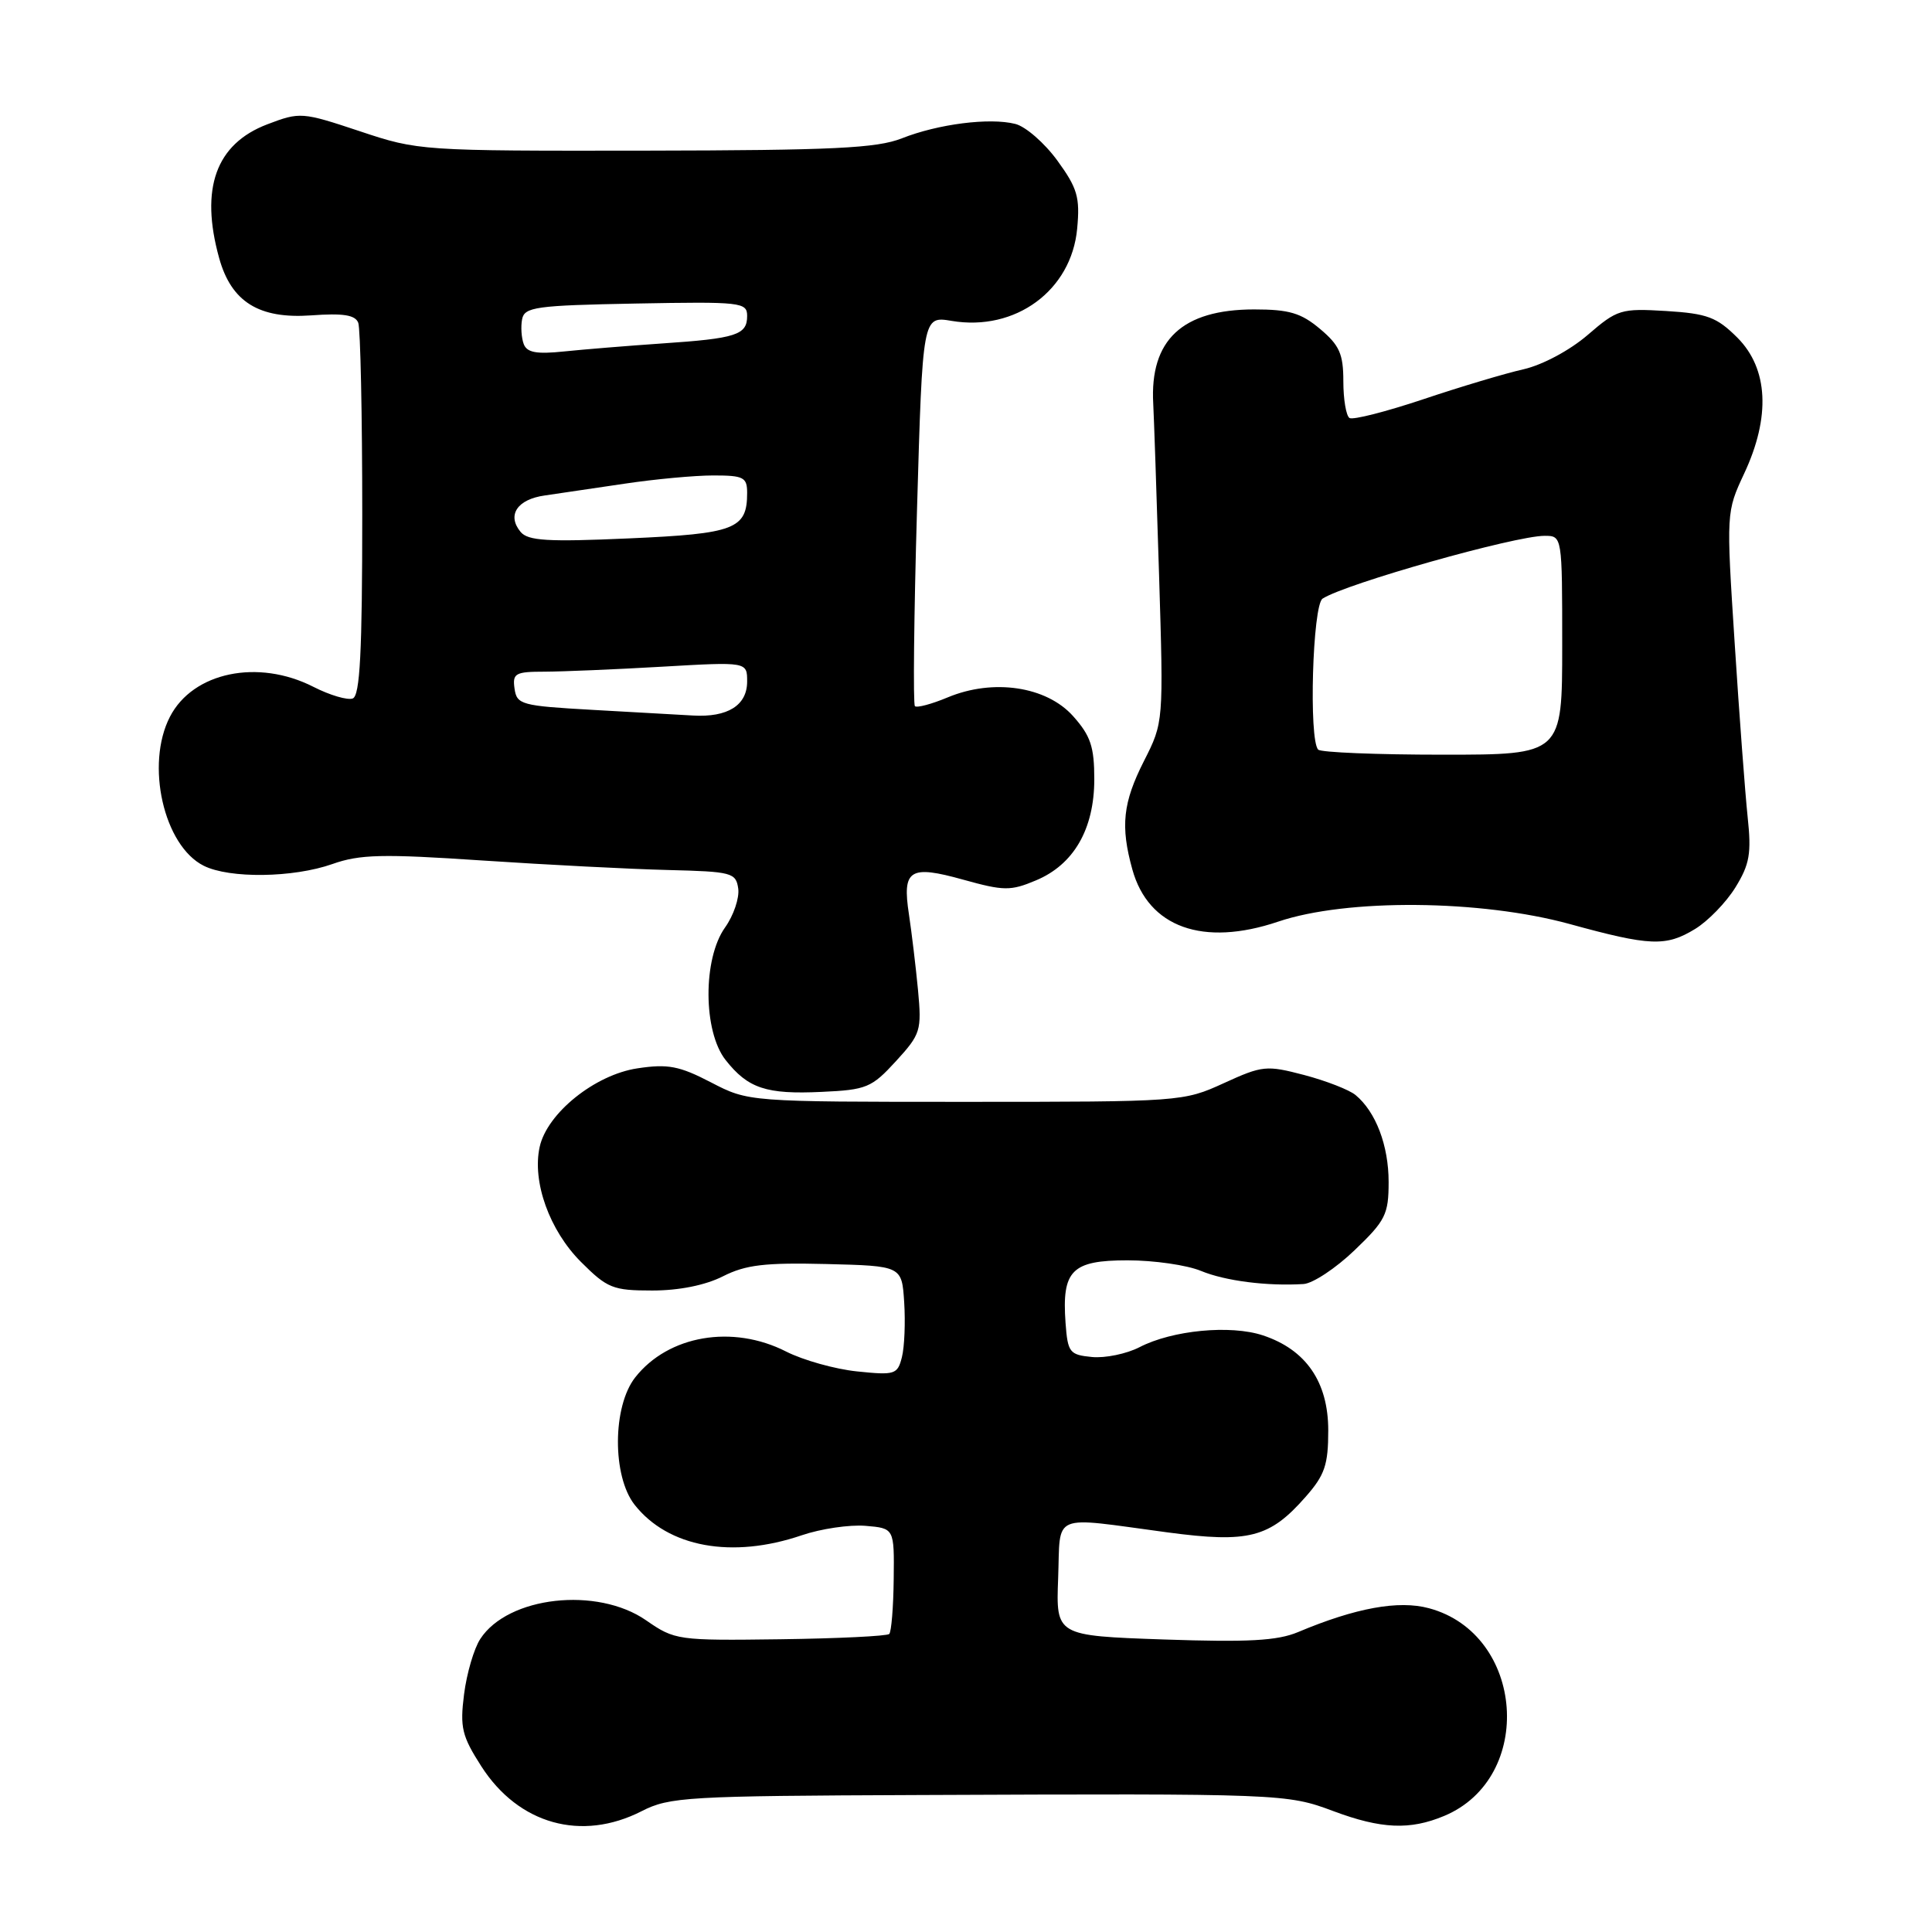 <?xml version="1.0" encoding="UTF-8" standalone="no"?>
<!DOCTYPE svg PUBLIC "-//W3C//DTD SVG 1.1//EN" "http://www.w3.org/Graphics/SVG/1.1/DTD/svg11.dtd" >
<svg xmlns="http://www.w3.org/2000/svg" xmlns:xlink="http://www.w3.org/1999/xlink" version="1.1" viewBox="0 0 256 256">
 <g >
 <path fill="currentColor"
d=" M 85.02 239.99 C 88.72 238.10 91.02 237.97 121.73 237.85 C 169.86 237.65 170.53 237.68 176.67 239.98 C 183.01 242.35 186.82 242.52 191.36 240.62 C 203.43 235.58 202.04 216.51 189.35 213.10 C 185.32 212.01 179.63 213.05 172.00 216.26 C 169.26 217.41 165.41 217.62 154.21 217.24 C 139.92 216.74 139.92 216.74 140.21 209.12 C 140.54 200.32 139.04 200.95 154.71 203.05 C 165.45 204.48 168.24 203.77 173.00 198.34 C 175.54 195.46 176.00 194.10 176.00 189.54 C 176.00 183.11 173.05 178.83 167.33 176.94 C 163.03 175.52 155.33 176.26 150.99 178.51 C 149.28 179.39 146.44 179.98 144.69 179.81 C 141.72 179.52 141.48 179.22 141.19 175.29 C 140.69 168.33 142.01 167.00 149.41 167.00 C 152.90 167.00 157.27 167.63 159.13 168.40 C 162.34 169.73 167.90 170.44 172.73 170.14 C 173.96 170.06 177.00 168.05 179.48 165.67 C 183.59 161.74 184.00 160.91 184.00 156.62 C 184.00 151.79 182.31 147.33 179.62 145.10 C 178.79 144.41 175.74 143.22 172.83 142.45 C 167.80 141.13 167.29 141.18 162.15 143.53 C 156.81 145.97 156.46 146.00 127.97 146.00 C 99.18 146.00 99.18 146.00 94.21 143.42 C 90.01 141.24 88.50 140.95 84.47 141.56 C 78.84 142.40 72.49 147.50 71.51 151.97 C 70.49 156.59 72.81 163.04 76.98 167.21 C 80.47 170.70 81.21 171.00 86.42 171.00 C 89.98 171.00 93.46 170.30 95.79 169.12 C 98.81 167.59 101.35 167.29 109.50 167.49 C 119.50 167.74 119.50 167.74 119.81 172.56 C 119.98 175.20 119.85 178.47 119.51 179.82 C 118.93 182.13 118.59 182.24 113.57 181.72 C 110.65 181.42 106.42 180.23 104.17 179.09 C 97.07 175.47 88.56 176.93 84.17 182.51 C 81.15 186.35 81.11 195.60 84.09 199.39 C 88.53 205.03 97.00 206.58 106.24 203.43 C 108.76 202.57 112.56 202.01 114.67 202.18 C 118.50 202.50 118.50 202.50 118.42 209.25 C 118.38 212.96 118.11 216.22 117.83 216.51 C 117.54 216.79 111.05 217.11 103.41 217.21 C 89.79 217.39 89.42 217.34 85.61 214.70 C 79.12 210.20 67.31 211.52 63.64 217.17 C 62.80 218.45 61.84 221.75 61.49 224.50 C 60.93 228.91 61.21 230.04 63.78 234.05 C 68.71 241.73 77.05 244.06 85.02 239.99 Z  M 118.71 140.62 C 122.00 137.02 122.14 136.57 121.64 131.17 C 121.34 128.05 120.80 123.55 120.44 121.16 C 119.53 115.22 120.53 114.58 127.63 116.56 C 133.02 118.06 133.91 118.07 137.26 116.66 C 142.28 114.57 144.99 109.87 145.00 103.27 C 145.00 98.94 144.51 97.49 142.19 94.89 C 138.66 90.94 131.60 89.89 125.57 92.41 C 123.44 93.30 121.49 93.82 121.23 93.57 C 120.98 93.31 121.10 81.58 121.51 67.49 C 122.25 41.87 122.25 41.87 126.10 42.52 C 134.55 43.94 141.97 38.49 142.73 30.30 C 143.12 26.14 142.77 24.94 140.10 21.27 C 138.41 18.95 135.90 16.76 134.53 16.42 C 131.13 15.56 124.31 16.43 119.50 18.33 C 116.18 19.64 110.41 19.92 85.50 19.96 C 55.79 20.00 55.43 19.98 47.68 17.39 C 40.01 14.84 39.76 14.82 35.40 16.48 C 28.60 19.08 26.48 24.98 29.04 34.20 C 30.65 40.00 34.31 42.28 41.22 41.79 C 45.47 41.48 47.07 41.73 47.47 42.77 C 47.76 43.54 48.00 54.94 48.00 68.11 C 48.00 86.45 47.70 92.18 46.74 92.55 C 46.05 92.81 43.70 92.12 41.53 91.01 C 34.19 87.27 25.57 89.06 22.52 94.97 C 19.25 101.29 21.69 112.07 27.00 114.72 C 30.42 116.43 38.85 116.32 44.04 114.49 C 47.68 113.20 50.67 113.13 63.91 114.02 C 72.49 114.59 83.55 115.16 88.50 115.28 C 96.99 115.49 97.52 115.63 97.82 117.75 C 97.99 118.98 97.21 121.30 96.07 122.90 C 93.12 127.04 93.16 136.66 96.14 140.45 C 99.11 144.22 101.52 145.03 108.88 144.68 C 114.82 144.41 115.49 144.13 118.71 140.62 Z  M 224.60 123.10 C 226.31 122.06 228.72 119.58 229.95 117.59 C 231.84 114.52 232.09 113.09 231.57 108.23 C 231.24 105.08 230.46 94.70 229.85 85.17 C 228.73 67.89 228.74 67.83 231.11 62.75 C 234.63 55.24 234.31 48.85 230.21 44.74 C 227.48 42.02 226.23 41.55 220.78 41.21 C 214.78 40.85 214.31 40.99 210.38 44.38 C 208.01 46.42 204.40 48.35 201.88 48.93 C 199.47 49.47 193.48 51.26 188.57 52.91 C 183.66 54.55 179.28 55.67 178.82 55.39 C 178.37 55.11 178.00 52.92 178.00 50.53 C 178.00 46.90 177.49 45.75 174.92 43.59 C 172.40 41.47 170.82 41.00 166.17 41.00 C 156.65 41.01 152.34 45.05 152.81 53.50 C 152.90 55.15 153.25 65.32 153.58 76.11 C 154.18 95.71 154.18 95.71 151.59 100.82 C 148.78 106.36 148.45 109.47 150.04 115.20 C 152.17 122.89 159.42 125.48 169.37 122.12 C 178.45 119.05 196.19 119.20 208.00 122.44 C 218.65 125.37 220.74 125.45 224.60 123.10 Z  M 78.50 94.06 C 69.09 93.53 68.48 93.37 68.18 91.25 C 67.89 89.22 68.27 89.00 72.18 89.00 C 74.56 88.99 81.56 88.70 87.75 88.34 C 99.00 87.69 99.00 87.69 99.00 90.31 C 99.00 93.46 96.42 95.08 91.82 94.81 C 89.99 94.70 84.00 94.36 78.50 94.06 Z  M 68.98 70.48 C 67.14 68.26 68.53 66.16 72.20 65.65 C 74.01 65.39 78.77 64.69 82.77 64.09 C 86.77 63.49 92.05 63.00 94.52 63.00 C 98.53 63.00 99.00 63.24 99.00 65.31 C 99.00 70.11 97.40 70.72 83.34 71.34 C 72.55 71.82 69.97 71.66 68.98 70.48 Z  M 69.40 45.60 C 69.09 44.78 68.99 43.30 69.18 42.31 C 69.49 40.68 70.97 40.47 84.26 40.22 C 98.22 39.96 99.00 40.05 99.00 41.87 C 99.00 44.38 97.55 44.85 87.72 45.51 C 83.20 45.82 77.35 46.30 74.73 46.57 C 71.11 46.95 69.83 46.72 69.40 45.60 Z  M 174.67 99.33 C 173.40 98.06 173.92 80.17 175.25 79.32 C 178.34 77.33 200.74 71.00 204.66 71.00 C 207.00 71.00 207.00 71.00 207.00 85.50 C 207.00 100.00 207.00 100.00 191.17 100.00 C 182.46 100.00 175.03 99.70 174.67 99.33 Z "/>
</g>
</svg>